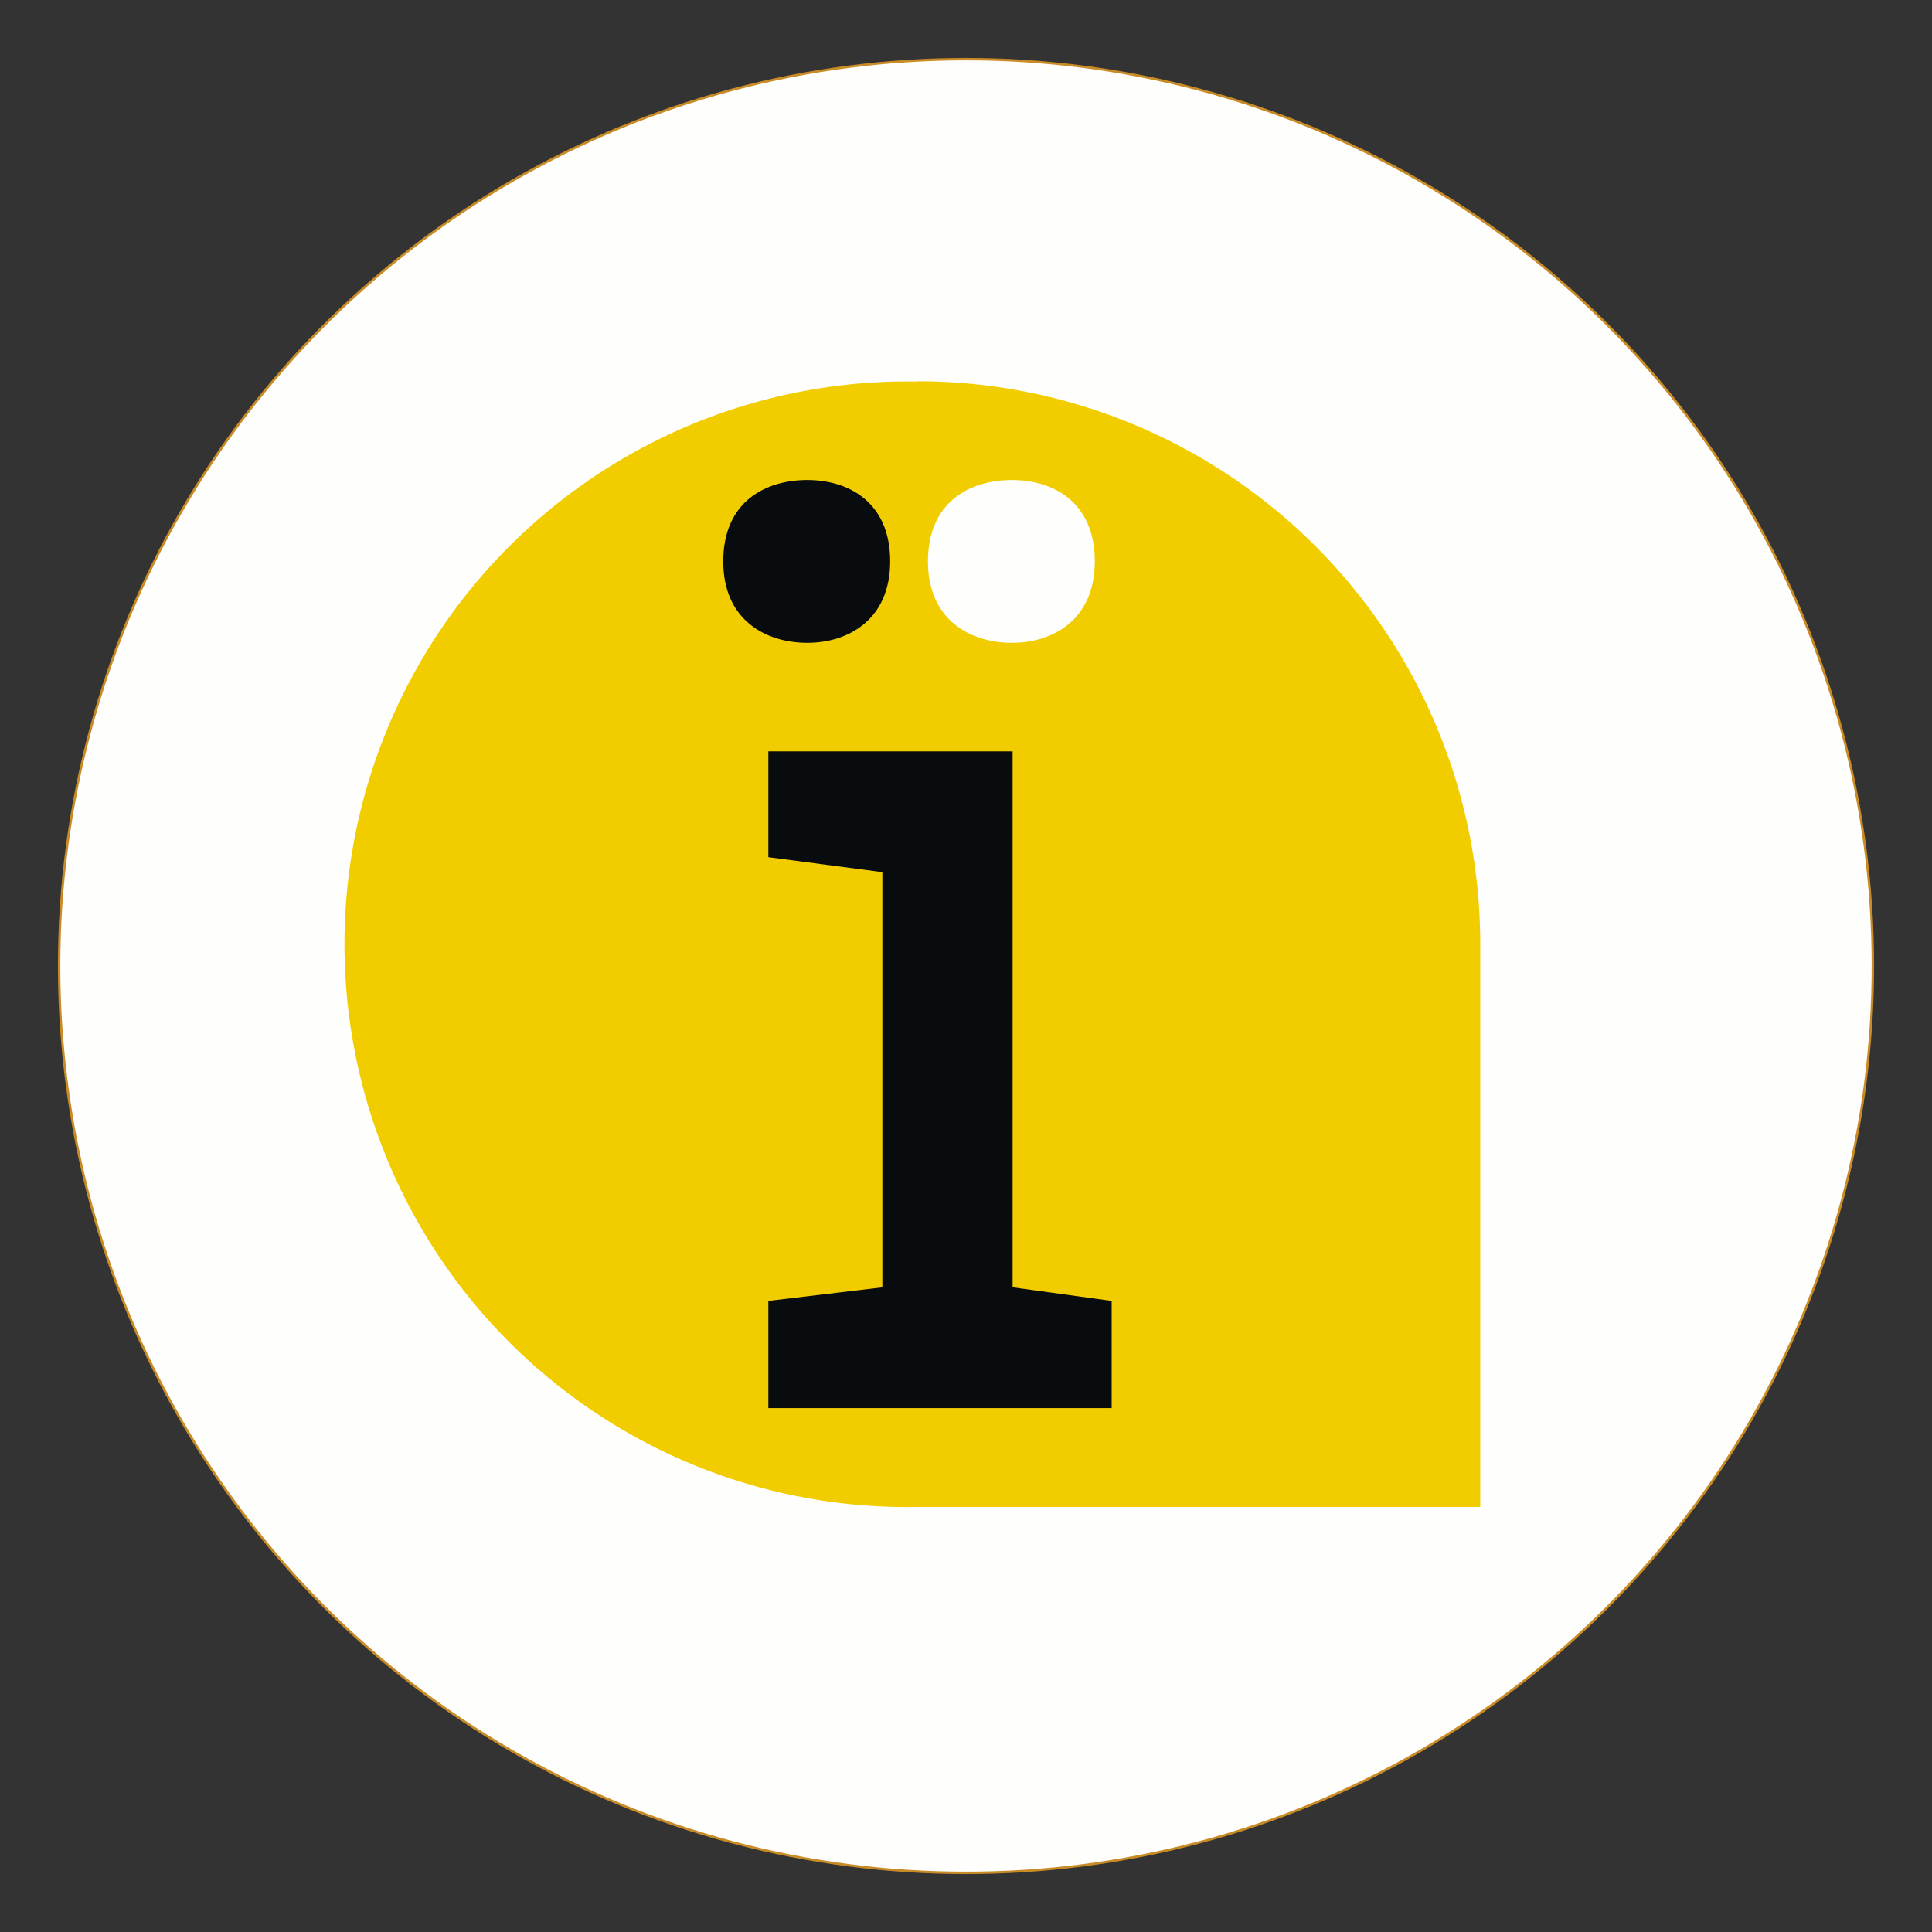 <svg id="Capa_1" data-name="Capa 1" xmlns="http://www.w3.org/2000/svg" xmlns:xlink="http://www.w3.org/1999/xlink" viewBox="0 0 400 400"><rect x="0" y="0" width="400" height="400" fill="#333333" stroke="none"/><defs><style>.cls-1{fill:none;}.cls-2,.cls-6{fill:#fefefc;}.cls-2{stroke:#c88b26;stroke-miterlimit:10;stroke-width:0.5px;}.cls-3{clip-path:url(#clip-path);}.cls-4{fill:#f1cd00;}.cls-5{fill:#090c0f;}</style><clipPath id="clip-path"><rect class="cls-1" x="60.03" y="60.03" width="279.94" height="279.94"/></clipPath></defs><title>Polinizee Nova Marca 2021 Set Icons</title><circle class="cls-2" cx="200" cy="200" r="187.76"/><g class="cls-3"><g class="cls-3"><path class="cls-4" d="M190,78.94A116.52,116.52,0,0,1,306.47,195.46V312H190a116.52,116.52,0,1,1,0-233"/><polygon class="cls-5" points="209.65 266.53 230.16 269.34 230.16 291.53 159.08 291.53 159.08 269.34 182.68 266.53 182.68 180.57 159.08 177.47 159.08 155.56 209.65 155.56 209.65 266.53"/><path class="cls-5" d="M167.16,99.38c8.43,0,17.14,4.49,17.14,16.85,0,12.08-8.71,16.86-17.14,16.86-8.71,0-17.42-4.78-17.42-16.86,0-12.36,8.71-16.85,17.42-16.85"/><path class="cls-6" d="M209.53,99.38c8.43,0,17.14,4.49,17.14,16.85,0,12.08-8.71,16.86-17.14,16.86-8.71,0-17.41-4.78-17.41-16.86,0-12.36,8.7-16.85,17.41-16.85"/></g></g></svg>